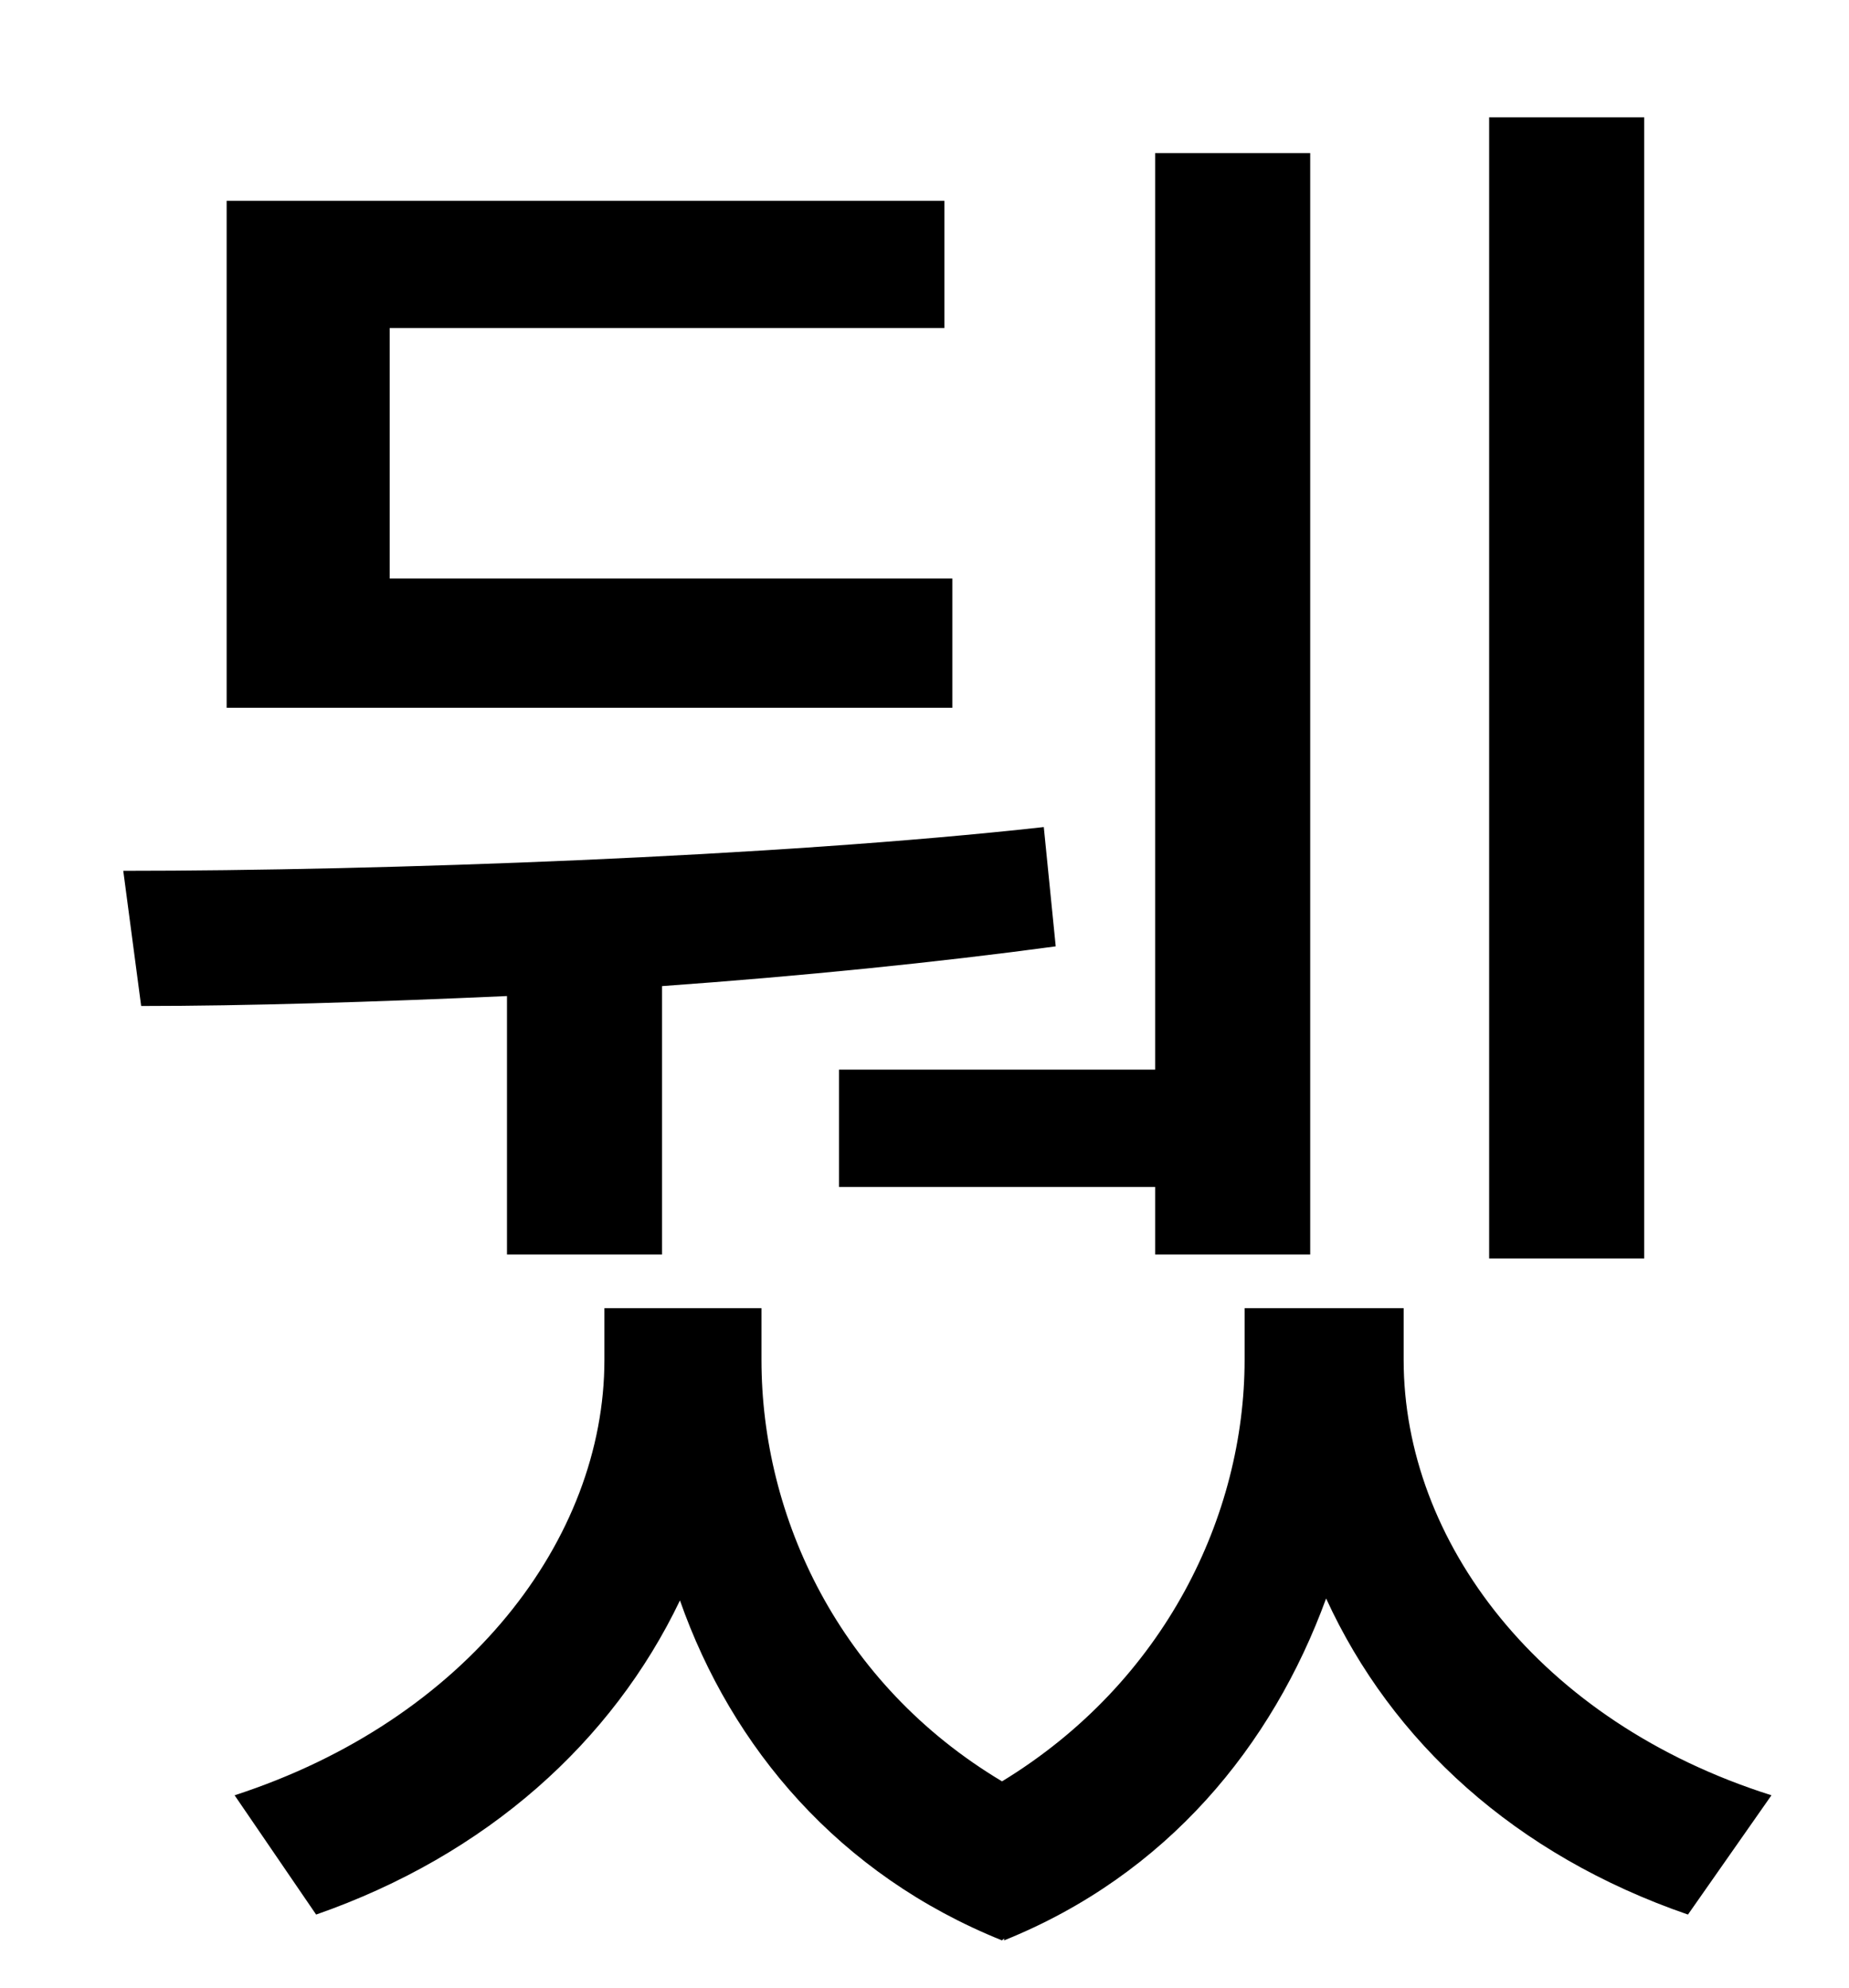 <?xml version="1.0" standalone="no"?>
<!DOCTYPE svg PUBLIC "-//W3C//DTD SVG 1.1//EN" "http://www.w3.org/Graphics/SVG/1.1/DTD/svg11.dtd" >
<svg xmlns="http://www.w3.org/2000/svg" xmlns:xlink="http://www.w3.org/1999/xlink" version="1.1" viewBox="-10 0 930 1000">
   <path fill="currentColor"
d="M817 59v574h-78v-574h78zM412 538h159v-461h78v554h-78v-34h-159v-59zM469 291v65h-365v-255h361v64h-279v126h283zM245 631v-130c-67 3 -131 5 -184 5l-9 -68c130 0 328 -7 463 -22l6 60c-59 8 -128 15 -198 20v135h-78zM696 658v26c0 91 68 182 185 219l-42 60
c-87 -30 -149 -87 -182 -159c-27 74 -80 139 -162 172v-1l-1 1c-82 -33 -136 -97 -162 -171c-34 71 -97 128 -183 158l-41 -60c117 -38 186 -129 186 -219v-26h79v26c0 79 39 163 121 212c82 -50 122 -134 122 -212v-26h80z" />
</svg>
